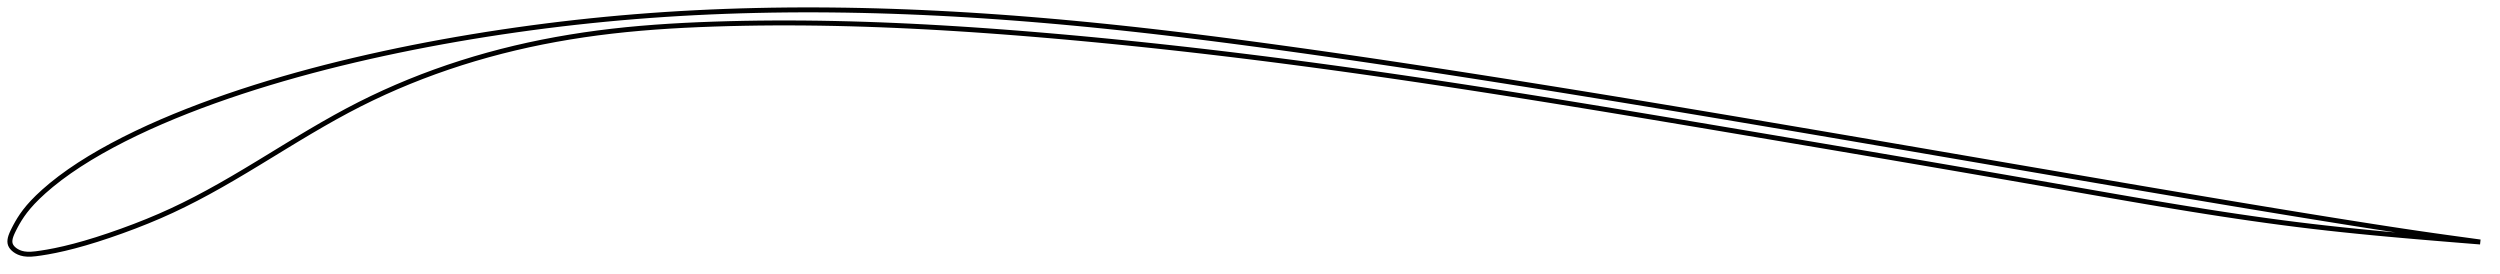 <?xml version="1.0" encoding="utf-8" ?>
<svg baseProfile="full" height="110.91" version="1.1" width="1012.106" xmlns="http://www.w3.org/2000/svg" xmlns:ev="http://www.w3.org/2001/xml-events" xmlns:xlink="http://www.w3.org/1999/xlink"><defs /><polygon fill="none" points="1004.106,97.969 1000.87,97.523 996.271,96.894 990.965,96.165 985.253,95.362 979.307,94.505 973.24,93.606 967.097,92.672 960.905,91.714 954.685,90.738 948.448,89.748 942.201,88.748 935.95,87.738 929.697,86.721 923.441,85.697 917.182,84.666 910.92,83.628 904.655,82.586 898.388,81.538 892.119,80.486 885.848,79.43 879.577,78.37 873.303,77.307 867.029,76.241 860.752,75.172 854.474,74.101 848.193,73.027 841.911,71.952 835.626,70.876 829.34,69.798 823.053,68.72 816.765,67.642 810.476,66.562 804.187,65.483 797.898,64.403 791.61,63.324 785.323,62.244 779.037,61.165 772.752,60.086 766.469,59.009 760.188,57.933 753.907,56.858 747.628,55.785 741.35,54.714 735.071,53.645 728.793,52.578 722.515,51.513 716.237,50.451 709.959,49.39 703.681,48.332 697.404,47.277 691.128,46.224 684.853,45.174 678.58,44.128 672.307,43.086 666.036,42.047 659.765,41.013 653.496,39.983 647.227,38.958 640.958,37.938 634.69,36.922 628.422,35.912 622.154,34.907 615.886,33.907 609.619,32.913 603.353,31.925 597.089,30.944 590.825,29.969 584.564,29.002 578.303,28.042 572.045,27.091 565.788,26.147 559.532,25.213 553.277,24.288 547.023,23.372 540.769,22.467 534.516,21.572 528.264,20.688 522.015,19.816 515.768,18.957 509.525,18.111 503.287,17.278 497.055,16.461 490.83,15.661 484.611,14.88 478.4,14.117 472.195,13.376 465.997,12.656 459.803,11.96 453.614,11.288 447.428,10.641 441.245,10.019 435.064,9.423 428.885,8.853 422.708,8.312 416.533,7.798 410.36,7.314 404.189,6.86 398.021,6.436 391.856,6.043 385.695,5.683 379.537,5.355 373.382,5.061 367.231,4.801 361.084,4.576 354.941,4.387 348.803,4.234 342.668,4.118 336.537,4.04 330.411,4.001 324.288,4.0 318.17,4.039 312.055,4.118 305.945,4.239 299.84,4.4 293.74,4.603 287.646,4.849 281.559,5.138 275.478,5.469 269.405,5.845 263.34,6.265 257.282,6.731 251.23,7.242 245.183,7.799 239.14,8.402 233.101,9.052 227.065,9.748 221.032,10.49 215.004,11.277 208.981,12.11 202.966,12.987 196.96,13.91 190.965,14.879 184.982,15.894 179.012,16.954 173.057,18.062 167.118,19.216 161.194,20.419 155.29,21.671 149.405,22.972 143.543,24.324 137.707,25.727 131.898,27.182 126.12,28.691 120.373,30.256 114.66,31.878 108.981,33.559 103.337,35.302 97.734,37.107 92.176,38.977 86.673,40.91 81.233,42.906 75.863,44.969 70.566,47.1 65.342,49.304 60.187,51.588 55.111,53.957 50.142,56.405 45.326,58.914 40.714,61.46 36.331,64.035 32.158,66.652 28.155,69.342 24.322,72.123 20.805,74.895 17.777,77.488 15.283,79.805 13.248,81.872 11.564,83.752 10.15,85.498 8.946,87.15 7.915,88.721 7.041,90.182 6.307,91.508 5.69,92.699 5.165,93.769 4.735,94.728 4.406,95.594 4.175,96.384 4.04,97.113 4.0,97.793 4.059,98.433 4.225,99.041 4.507,99.624 4.903,100.185 5.411,100.725 6.033,101.243 6.775,101.728 7.635,102.161 8.62,102.517 9.754,102.774 11.074,102.91 12.626,102.903 14.465,102.737 16.652,102.435 19.271,102.008 22.407,101.412 26.049,100.613 30.077,99.609 34.447,98.398 39.147,96.97 44.128,95.334 49.29,93.527 54.501,91.594 59.655,89.561 64.697,87.441 69.63,85.227 74.498,82.895 79.357,80.432 84.251,77.825 89.213,75.07 94.256,72.169 99.382,69.138 104.582,66.003 109.835,62.801 115.11,59.58 120.364,56.394 125.557,53.294 130.67,50.312 135.705,47.466 140.68,44.761 145.624,42.195 150.574,39.756 155.553,37.429 160.582,35.202 165.672,33.07 170.831,31.028 176.059,29.079 181.349,27.225 186.692,25.468 192.08,23.811 197.505,22.255 202.963,20.799 208.451,19.445 213.965,18.19 219.508,17.034 225.078,15.972 230.679,15.004 236.313,14.125 241.981,13.335 247.689,12.63 253.44,12.009 259.24,11.468 265.092,11 270.998,10.6 276.956,10.263 282.963,9.984 289.012,9.755 295.093,9.573 301.196,9.436 307.312,9.342 313.435,9.292 319.561,9.284 325.688,9.317 331.815,9.389 337.944,9.499 344.078,9.647 350.217,9.83 356.365,10.049 362.52,10.301 368.685,10.586 374.859,10.903 381.041,11.25 387.232,11.626 393.43,12.03 399.636,12.461 405.849,12.918 412.066,13.398 418.289,13.901 424.515,14.425 430.744,14.97 436.975,15.536 443.206,16.121 449.438,16.726 455.67,17.349 461.901,17.992 468.133,18.652 474.364,19.331 480.595,20.026 486.825,20.739 493.056,21.469 499.287,22.216 505.517,22.979 511.748,23.758 517.98,24.553 524.211,25.364 530.443,26.189 536.676,27.03 542.909,27.884 549.143,28.753 555.378,29.635 561.615,30.53 567.852,31.438 574.091,32.358 580.332,33.29 586.575,34.234 592.819,35.188 599.065,36.152 605.313,37.126 611.563,38.109 617.815,39.101 624.068,40.101 630.323,41.108 636.58,42.123 642.839,43.145 649.101,44.172 655.364,45.206 661.631,46.245 667.902,47.289 674.175,48.337 680.453,49.389 686.734,50.444 693.018,51.501 699.305,52.561 705.593,53.621 711.883,54.683 718.172,55.744 724.461,56.807 730.748,57.87 737.034,58.935 743.317,60 749.598,61.067 755.877,62.134 762.155,63.204 768.431,64.275 774.705,65.348 780.979,66.423 787.253,67.5 793.526,68.58 799.8,69.661 806.075,70.746 812.349,71.833 818.623,72.923 824.895,74.016 831.162,75.111 837.423,76.209 843.675,77.306 849.917,78.399 856.147,79.485 862.366,80.561 868.571,81.623 874.765,82.67 880.946,83.697 887.116,84.702 893.273,85.683 899.416,86.637 905.543,87.56 911.653,88.45 917.744,89.305 923.82,90.122 929.888,90.9 935.956,91.638 942.036,92.335 948.137,92.998 954.265,93.629 960.419,94.232 966.596,94.81 972.777,95.366 978.926,95.9 984.983,96.411 990.81,96.893 996.2,97.334 1000.846,97.71 1004.106,97.969" stroke="black" stroke-width="2.0" /></svg>